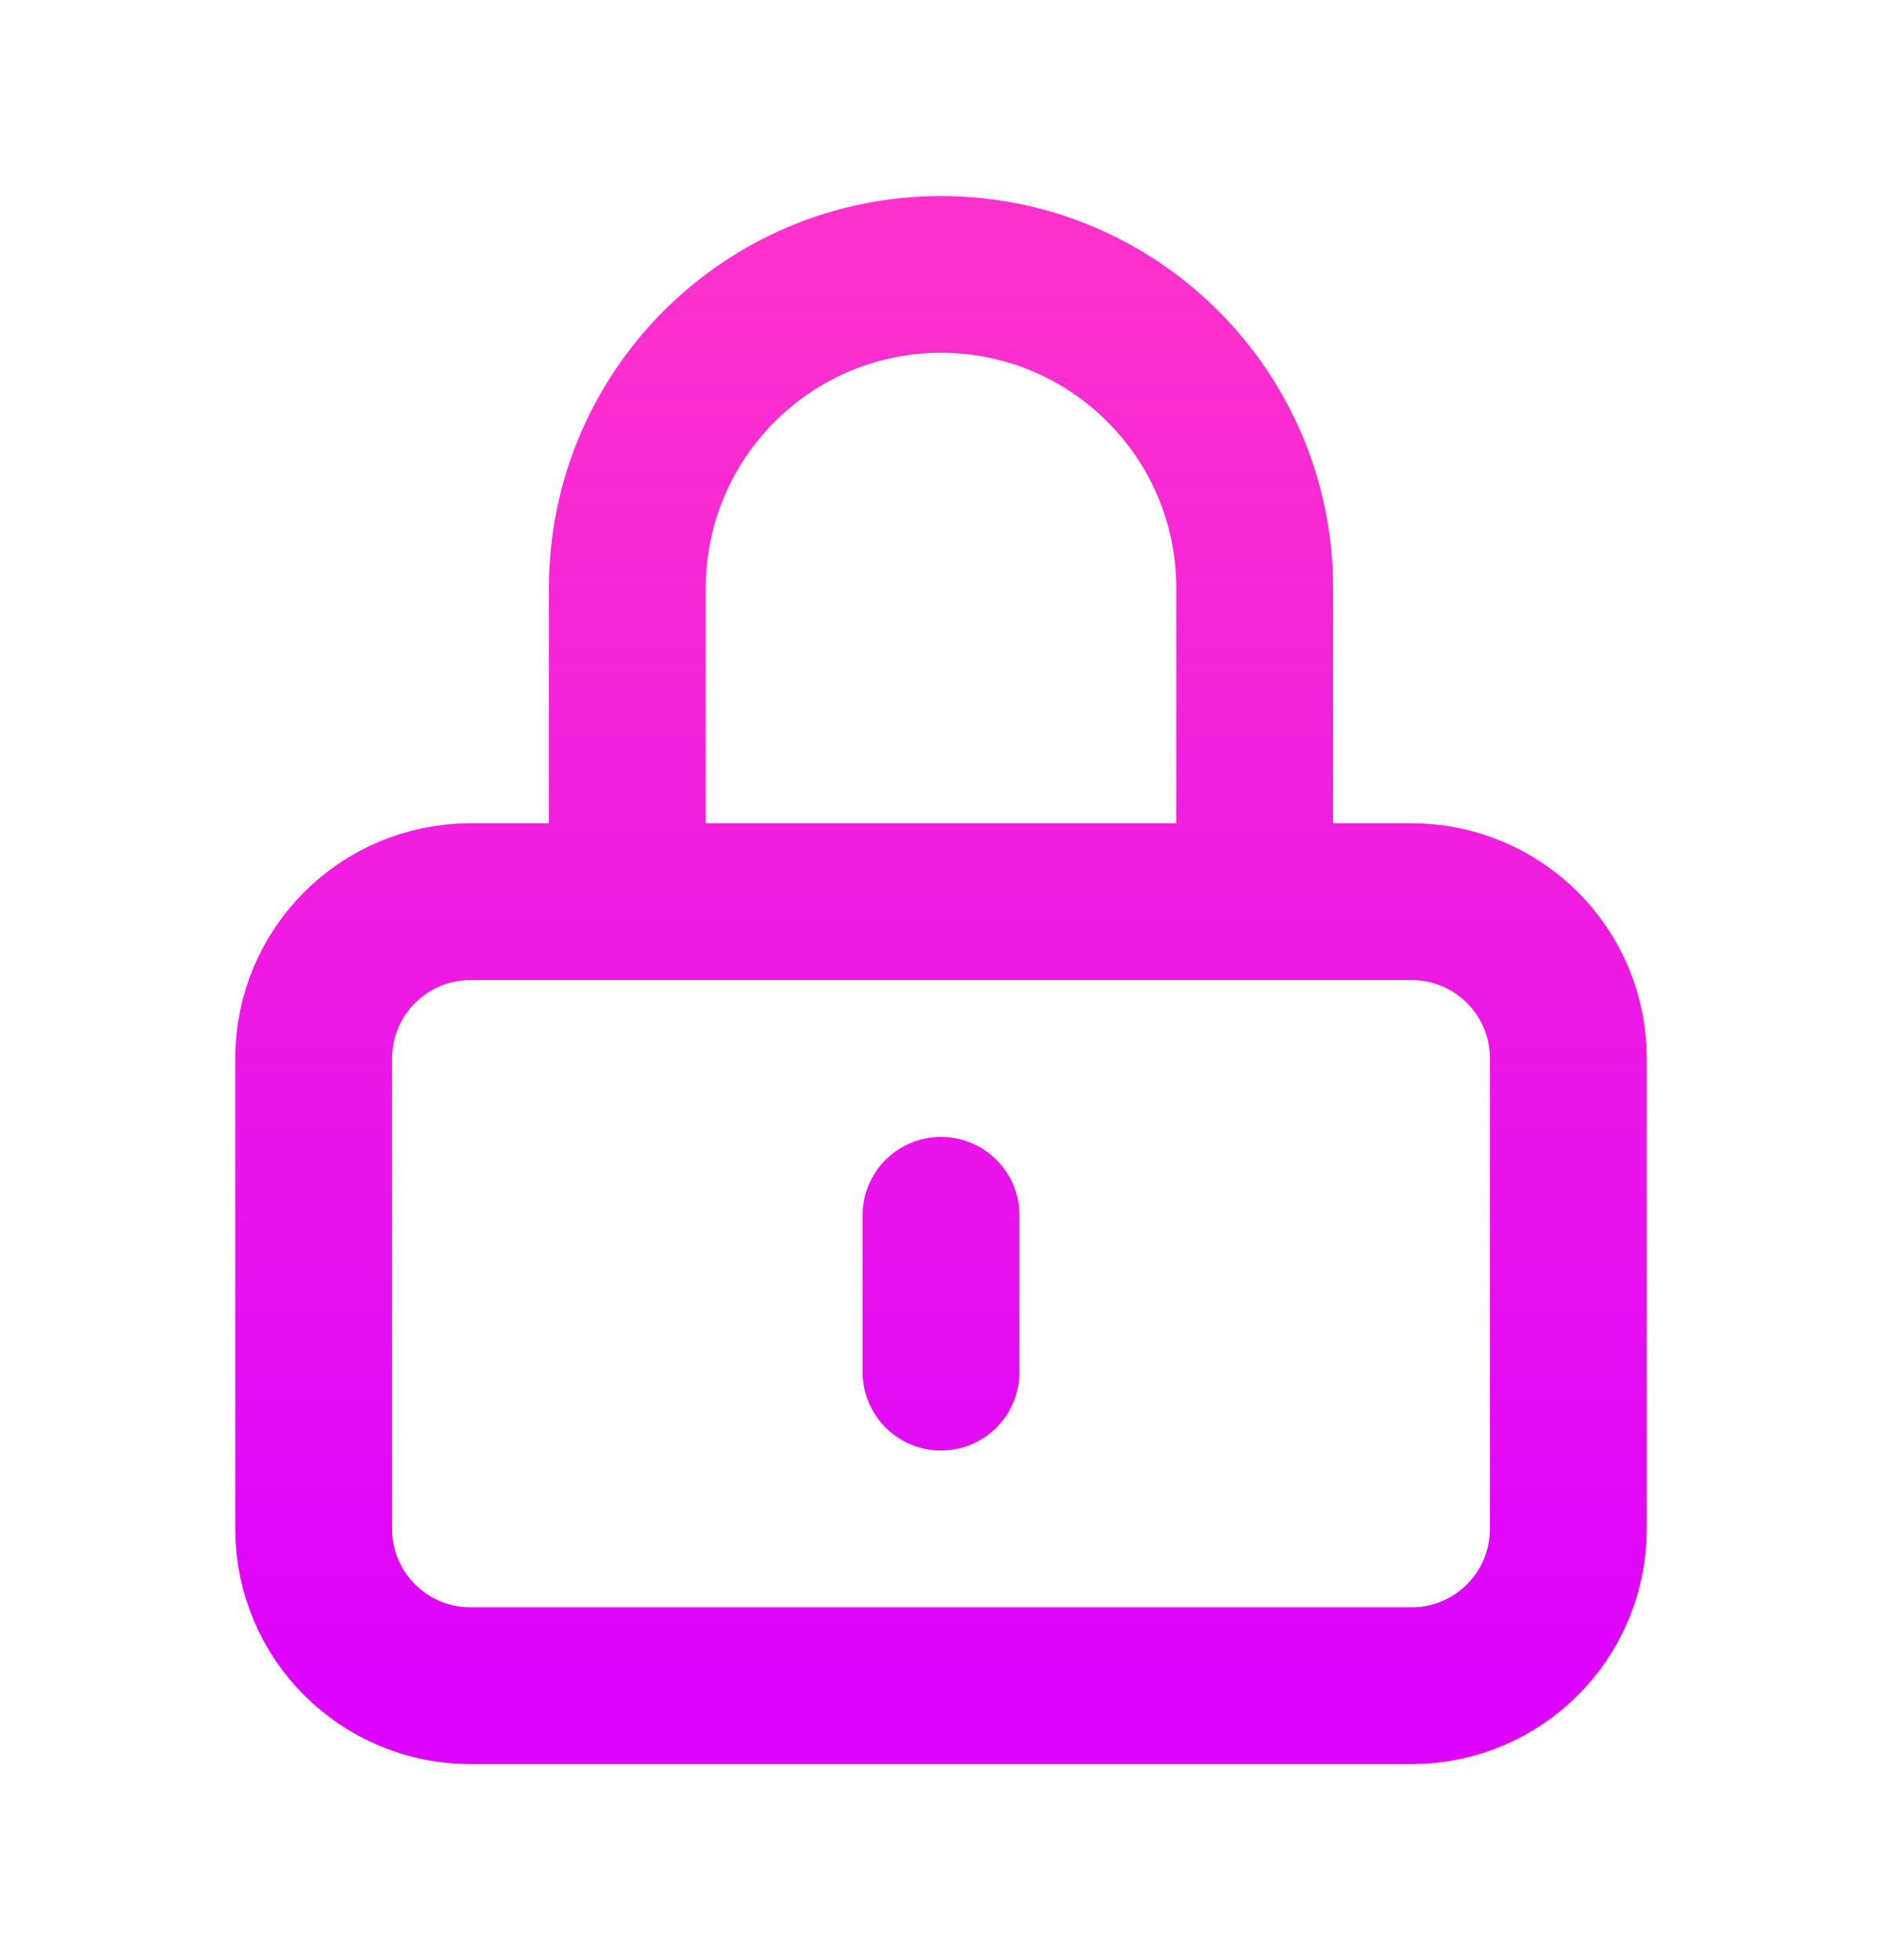 <svg width="24" height="25" viewBox="0 0 24 25" fill="none" xmlns="http://www.w3.org/2000/svg">
<path d="M12 15.5V17.5M6 21.5H18C19.105 21.5 20 20.605 20 19.5V13.5C20 12.395 19.105 11.5 18 11.5H6C4.895 11.5 4 12.395 4 13.5V19.5C4 20.605 4.895 21.5 6 21.5ZM16 11.5V7.5C16 5.291 14.209 3.5 12 3.5C9.791 3.5 8 5.291 8 7.5V11.5H16Z" stroke="url(#paint0_linear_1_108)" stroke-width="2" stroke-linecap="round"/>
<defs>
<linearGradient id="paint0_linear_1_108" x1="12" y1="3.5" x2="12" y2="21.5" gradientUnits="userSpaceOnUse">
<stop stop-color="#FF31CC"/>
<stop offset="1" stop-color="#DD02FD"/>
</linearGradient>
</defs>
</svg>
